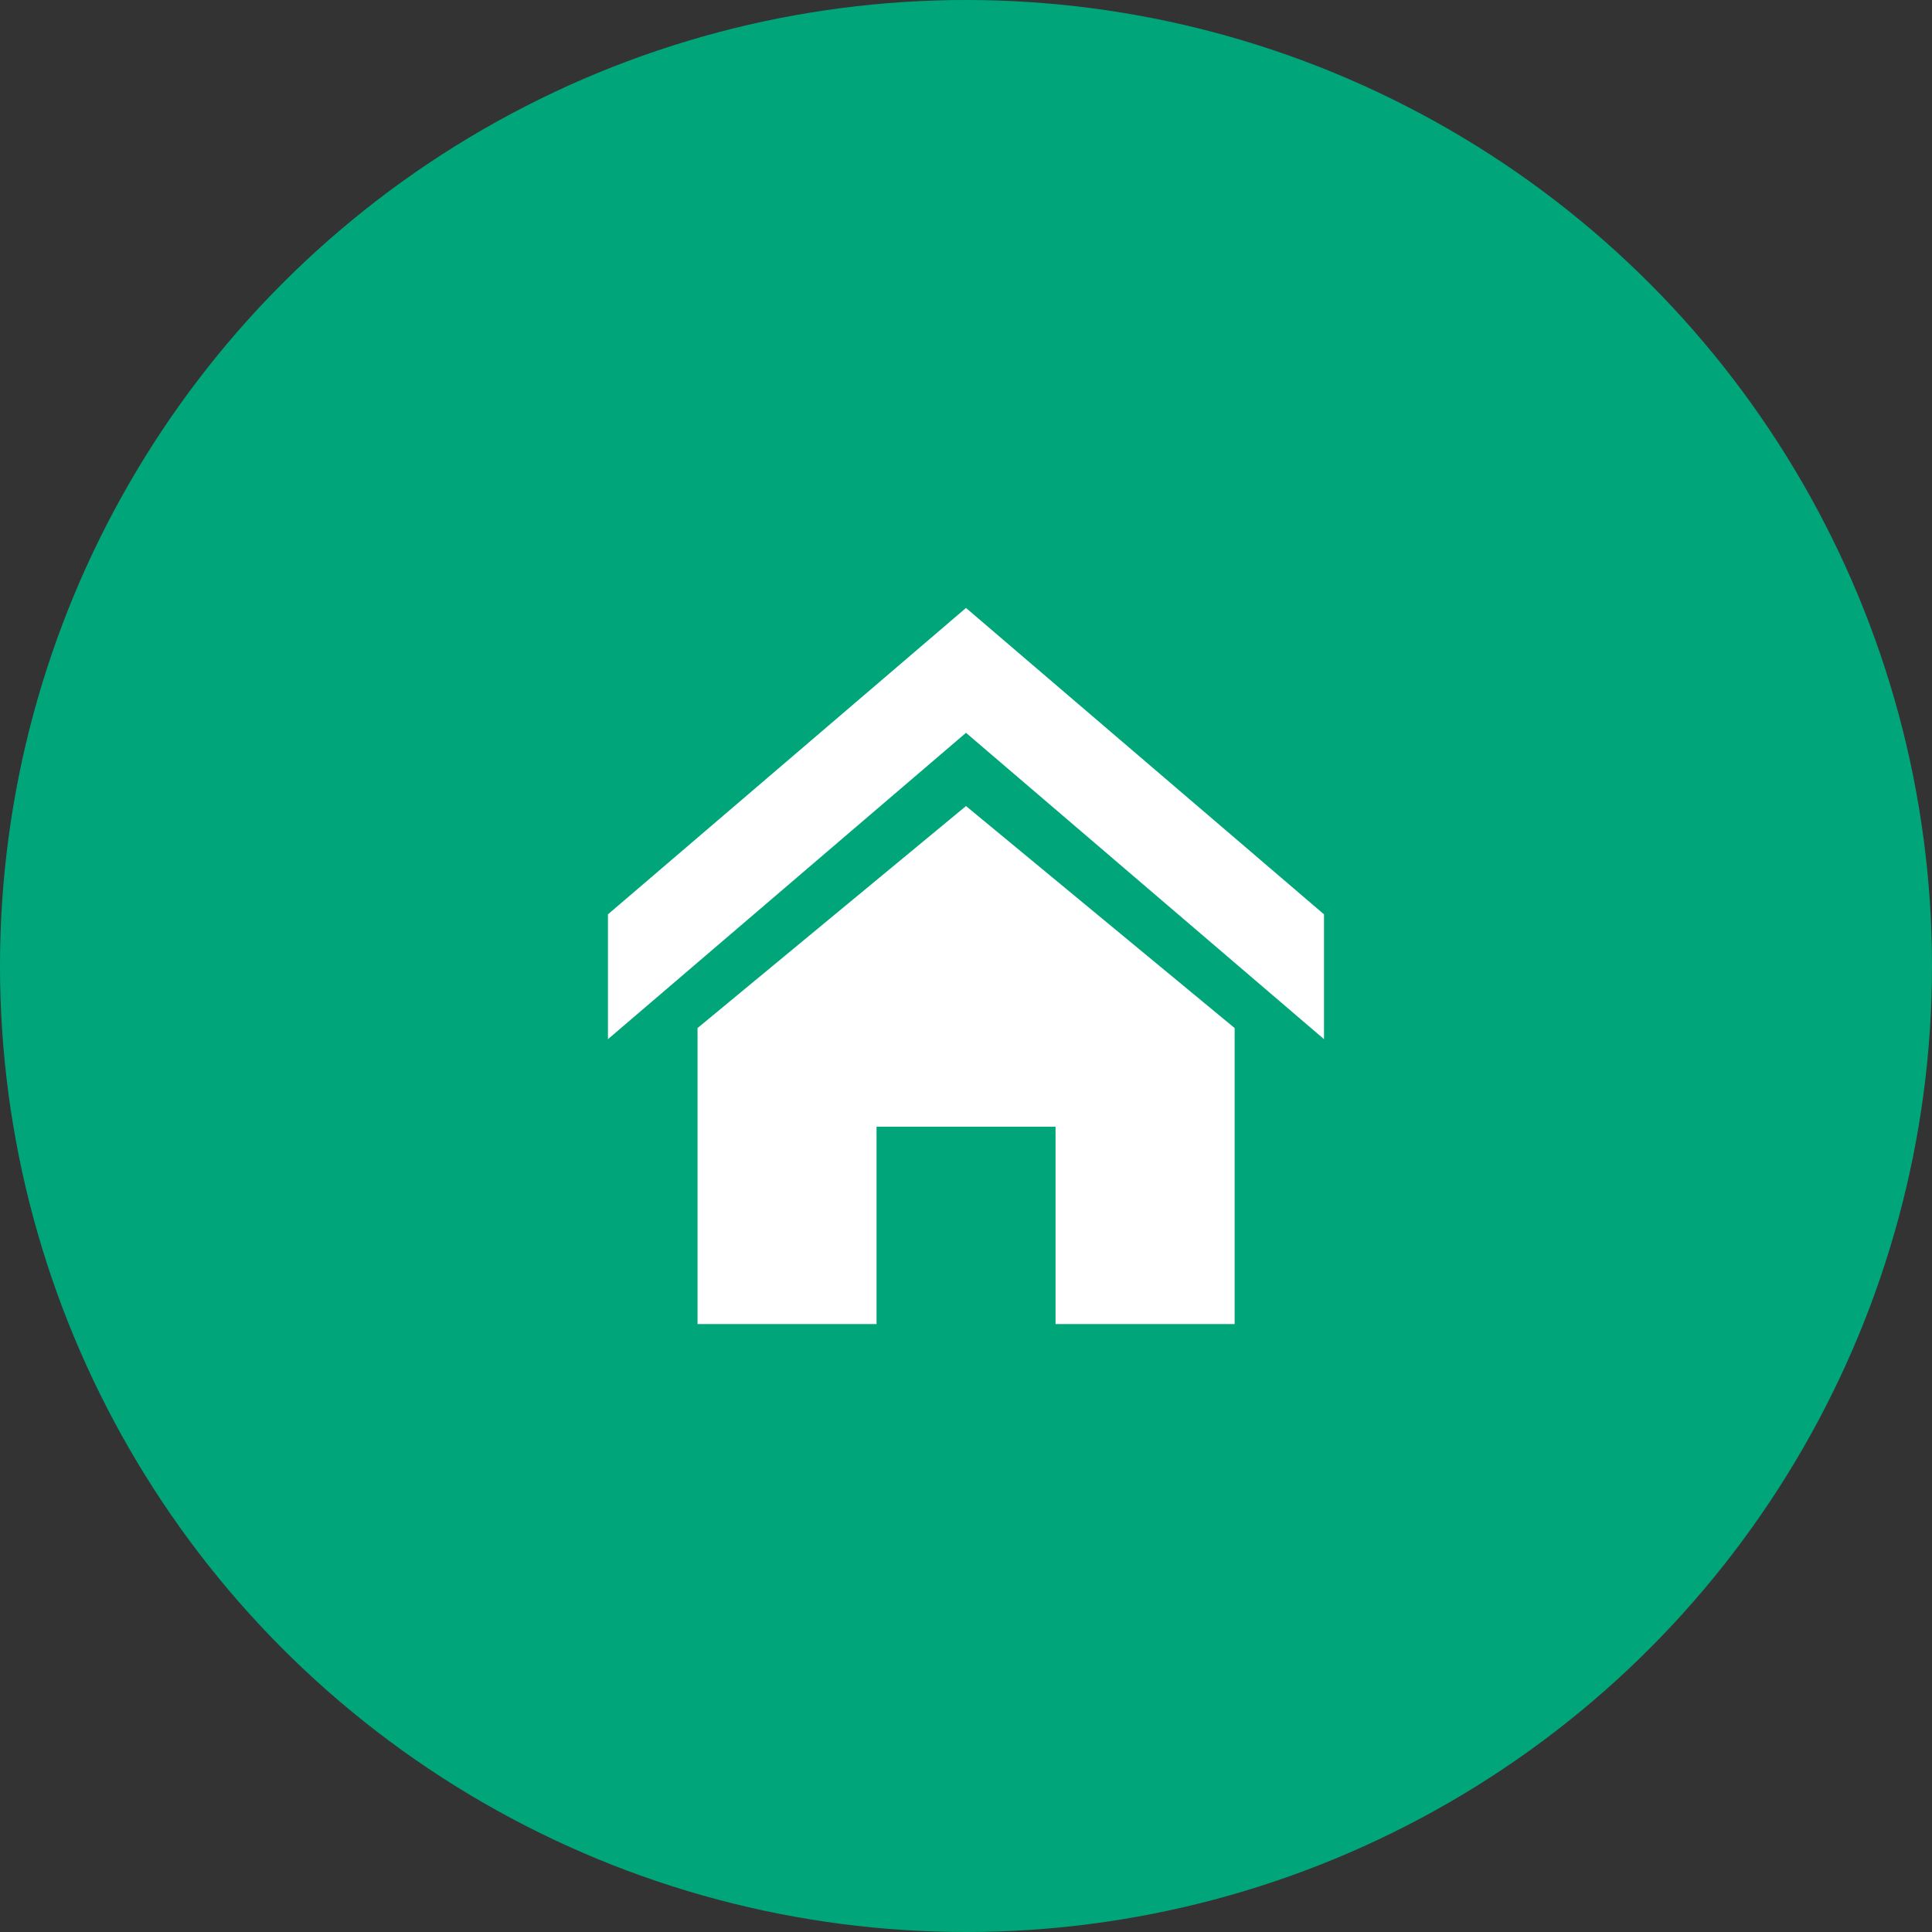 <?xml version="1.0" encoding="utf-8"?>
<!-- Generator: Adobe Illustrator 16.0.0, SVG Export Plug-In . SVG Version: 6.00 Build 0)  -->
<!DOCTYPE svg PUBLIC "-//W3C//DTD SVG 1.1//EN" "http://www.w3.org/Graphics/SVG/1.1/DTD/svg11.dtd">
<svg version="1.1" id="Layer_1" xmlns="http://www.w3.org/2000/svg" xmlns:xlink="http://www.w3.org/1999/xlink" x="0px" y="0px"
	 width="43px" height="43px" viewBox="0 0 43 43" enable-background="new 0 0 43 43" xml:space="preserve">
<rect x="0" y="0" width="43" height="43" fill="#333333" stroke="none"/>
<circle fill="#00A679" cx="21.5" cy="21.5" r="21.5"/>
<g>
	<path fill="#FFFFFF" d="M29.469,23.129L21.5,16.31l-7.969,6.819V20.35l7.969-6.819l7.968,6.819V23.129z M27.479,22.881v6.588
		h-3.986v-4.393h-3.984v4.393h-3.984v-6.588L21.5,17.94L27.479,22.881z"/>
</g>
</svg>

